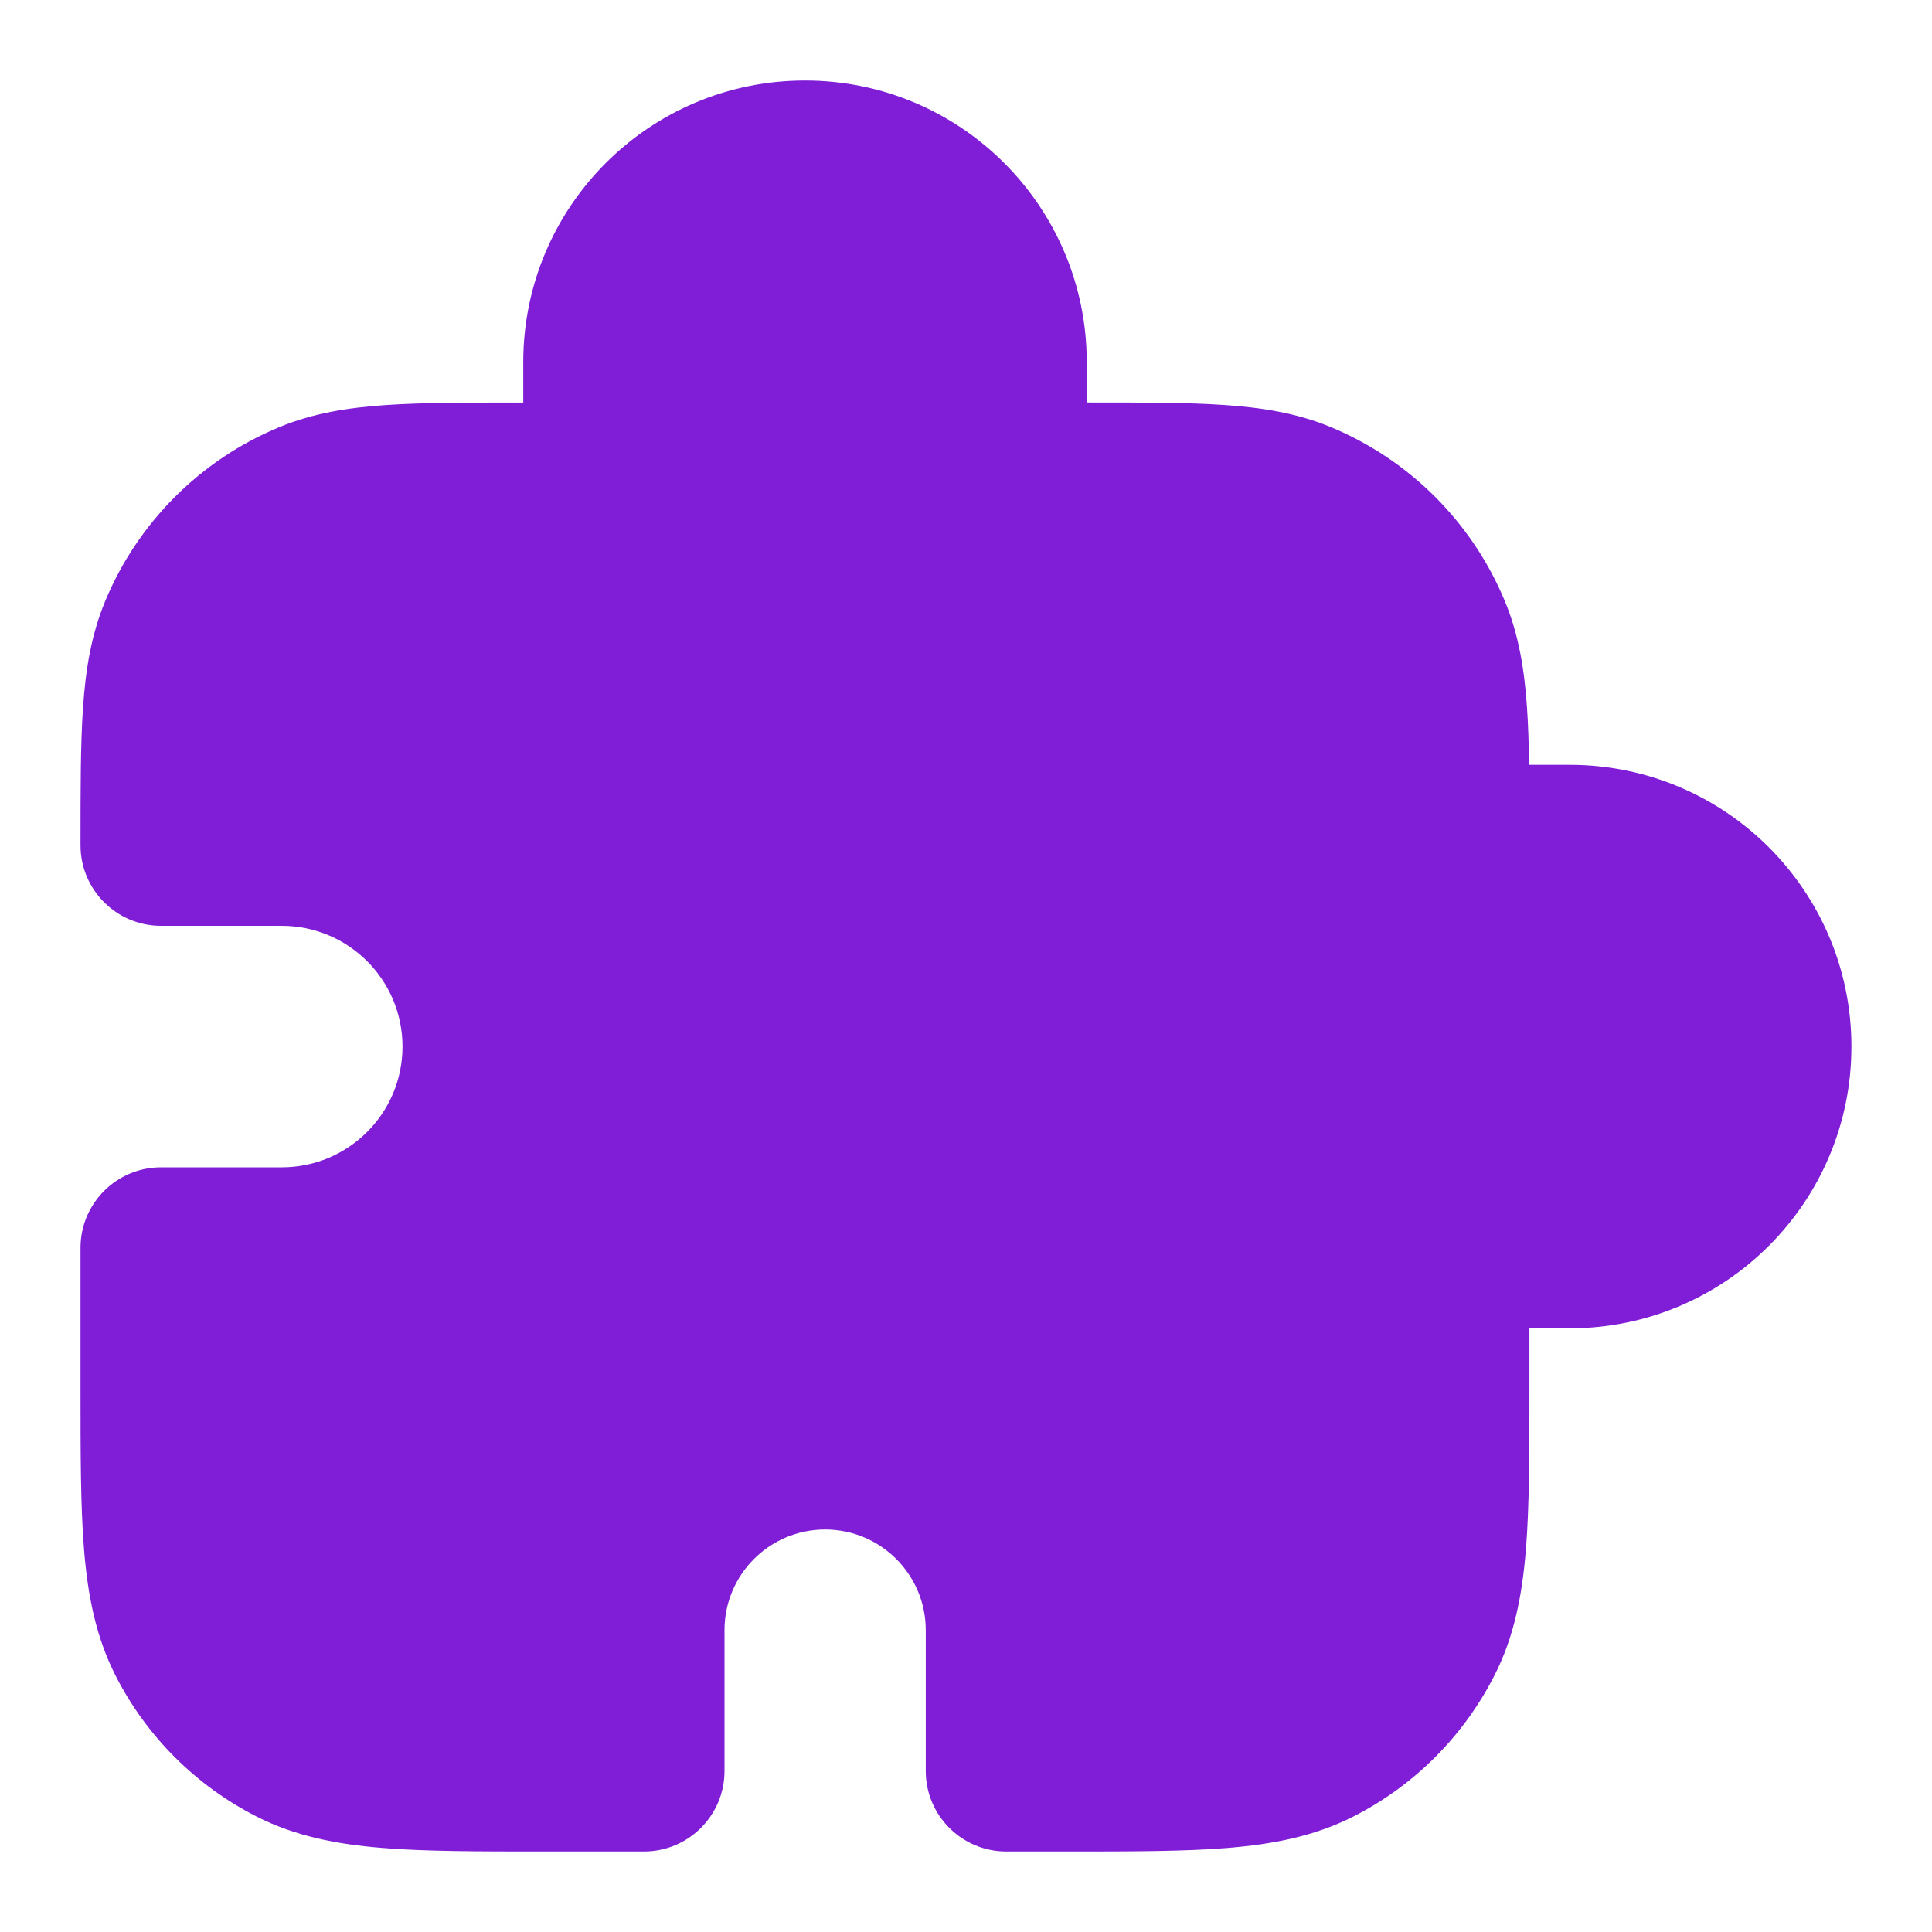 <svg fill="none" height="24" viewBox="0 0 24 24" width="24" xmlns="http://www.w3.org/2000/svg"><path clip-rule="evenodd" d="m6.5 4.5c0-1.933 1.567-3.5 3.5-3.5s3.5 1.567 3.5 3.5v.5h.034c.67-0 1.223-0 1.675.031.469.032.903.101 1.321.274.98.406 1.759 1.185 2.165 2.165.173.418.242.852.274 1.321.015.214.022.45.026.71h.504c1.933 0 3.5 1.567 3.5 3.5s-1.567 3.5-3.5 3.5h-.5v.741c0 .805 0 1.469-.044 2.01-.046.562-.144 1.079-.392 1.564-.384.753-.995 1.365-1.748 1.748-.485.247-1.002.346-1.564.392-.541.044-1.206.044-2.01.044h-.741c-.552 0-1-.448-1-1v-1.75c0-.69-.56-1.25-1.25-1.25-.69 0-1.25.56-1.25 1.25v1.75c0 .552-.448 1-1 1h-1.241c-.805 0-1.469 0-2.011-.044-.562-.046-1.079-.144-1.564-.392-.753-.384-1.365-.995-1.748-1.748-.247-.485-.346-1.002-.392-1.564-.044-.541-.044-1.206-.044-2.01v-1.741c0-.552.448-1 1-1h1.5c.828 0 1.5-.672 1.5-1.5s-.672-1.5-1.5-1.5h-1.5c-.552 0-1-.448-1-1v-.034c-0-.67-0-1.223.031-1.675.032-.469.101-.903.274-1.321.406-.98 1.185-1.759 2.165-2.165.418-.173.852-.242 1.321-.274.453-.031 1.005-.031 1.675-.031h.034z" fill="#801ed7" fill-rule="evenodd"/></svg>